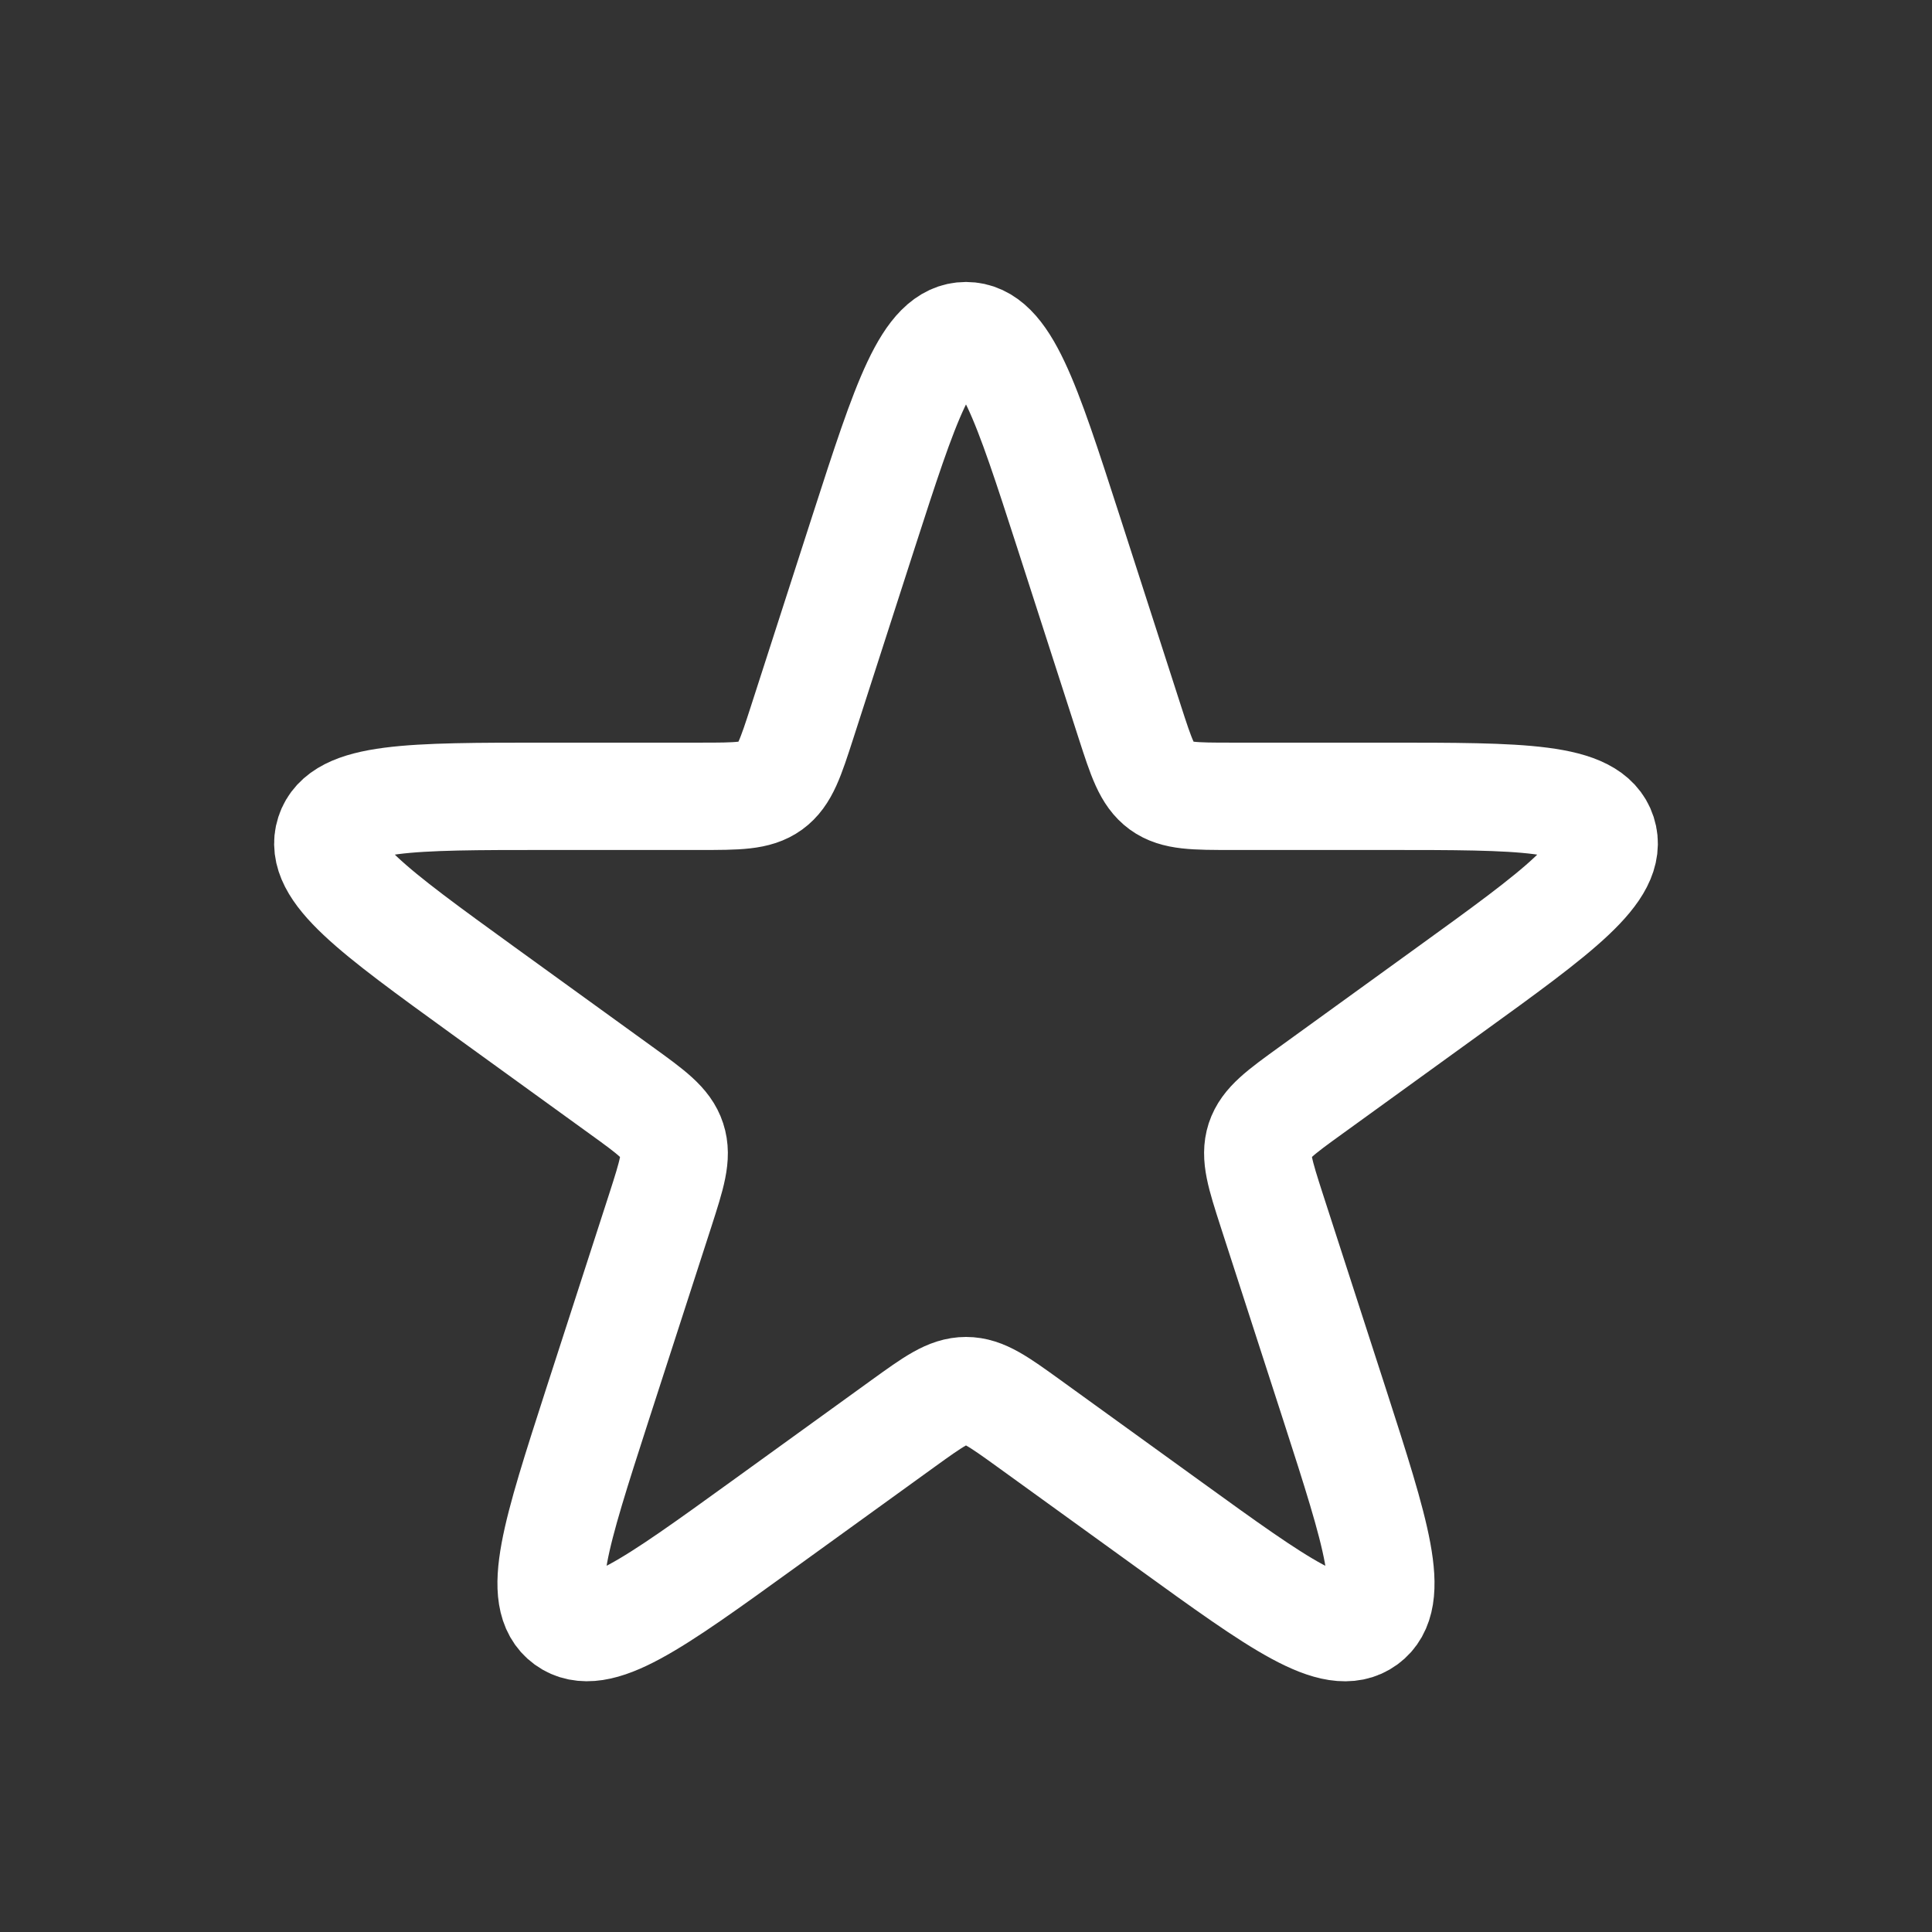 <svg width="18" height="18" fill="none" xmlns="http://www.w3.org/2000/svg"><rect width="100%" height="100%" fill="#333333" stroke="none"/><path d="M8.048 4.947c.392-1.213.588-1.82.952-1.82s.56.607.952 1.82l.574 1.78c.108.334.162.5.294.597.131.095.307.095.658.095h1.433c1.272 0 1.908 0 2.02.346.112.346-.403.72-1.434 1.465l-1.283.928c-.284.205-.426.308-.477.462-.05.155.004.322.111.655l.588 1.817c.387 1.2.58 1.8.288 2.012-.293.214-.804-.155-1.826-.894l-1.312-.948c-.283-.204-.424-.306-.586-.306-.162 0-.303.102-.586.306l-1.312.948c-1.022.738-1.532 1.107-1.826.894-.293-.213-.099-.812.288-2.012l.588-1.817c.107-.333.161-.5.11-.655-.05-.154-.192-.257-.476-.462L4.503 9.23c-1.03-.746-1.546-1.119-1.434-1.465.112-.346.748-.346 2.02-.346h1.433c.351 0 .527 0 .658-.095.132-.096.186-.263.294-.597l.574-1.78z" stroke="#fff" stroke-linecap="round" stroke-linejoin="round"/></svg>